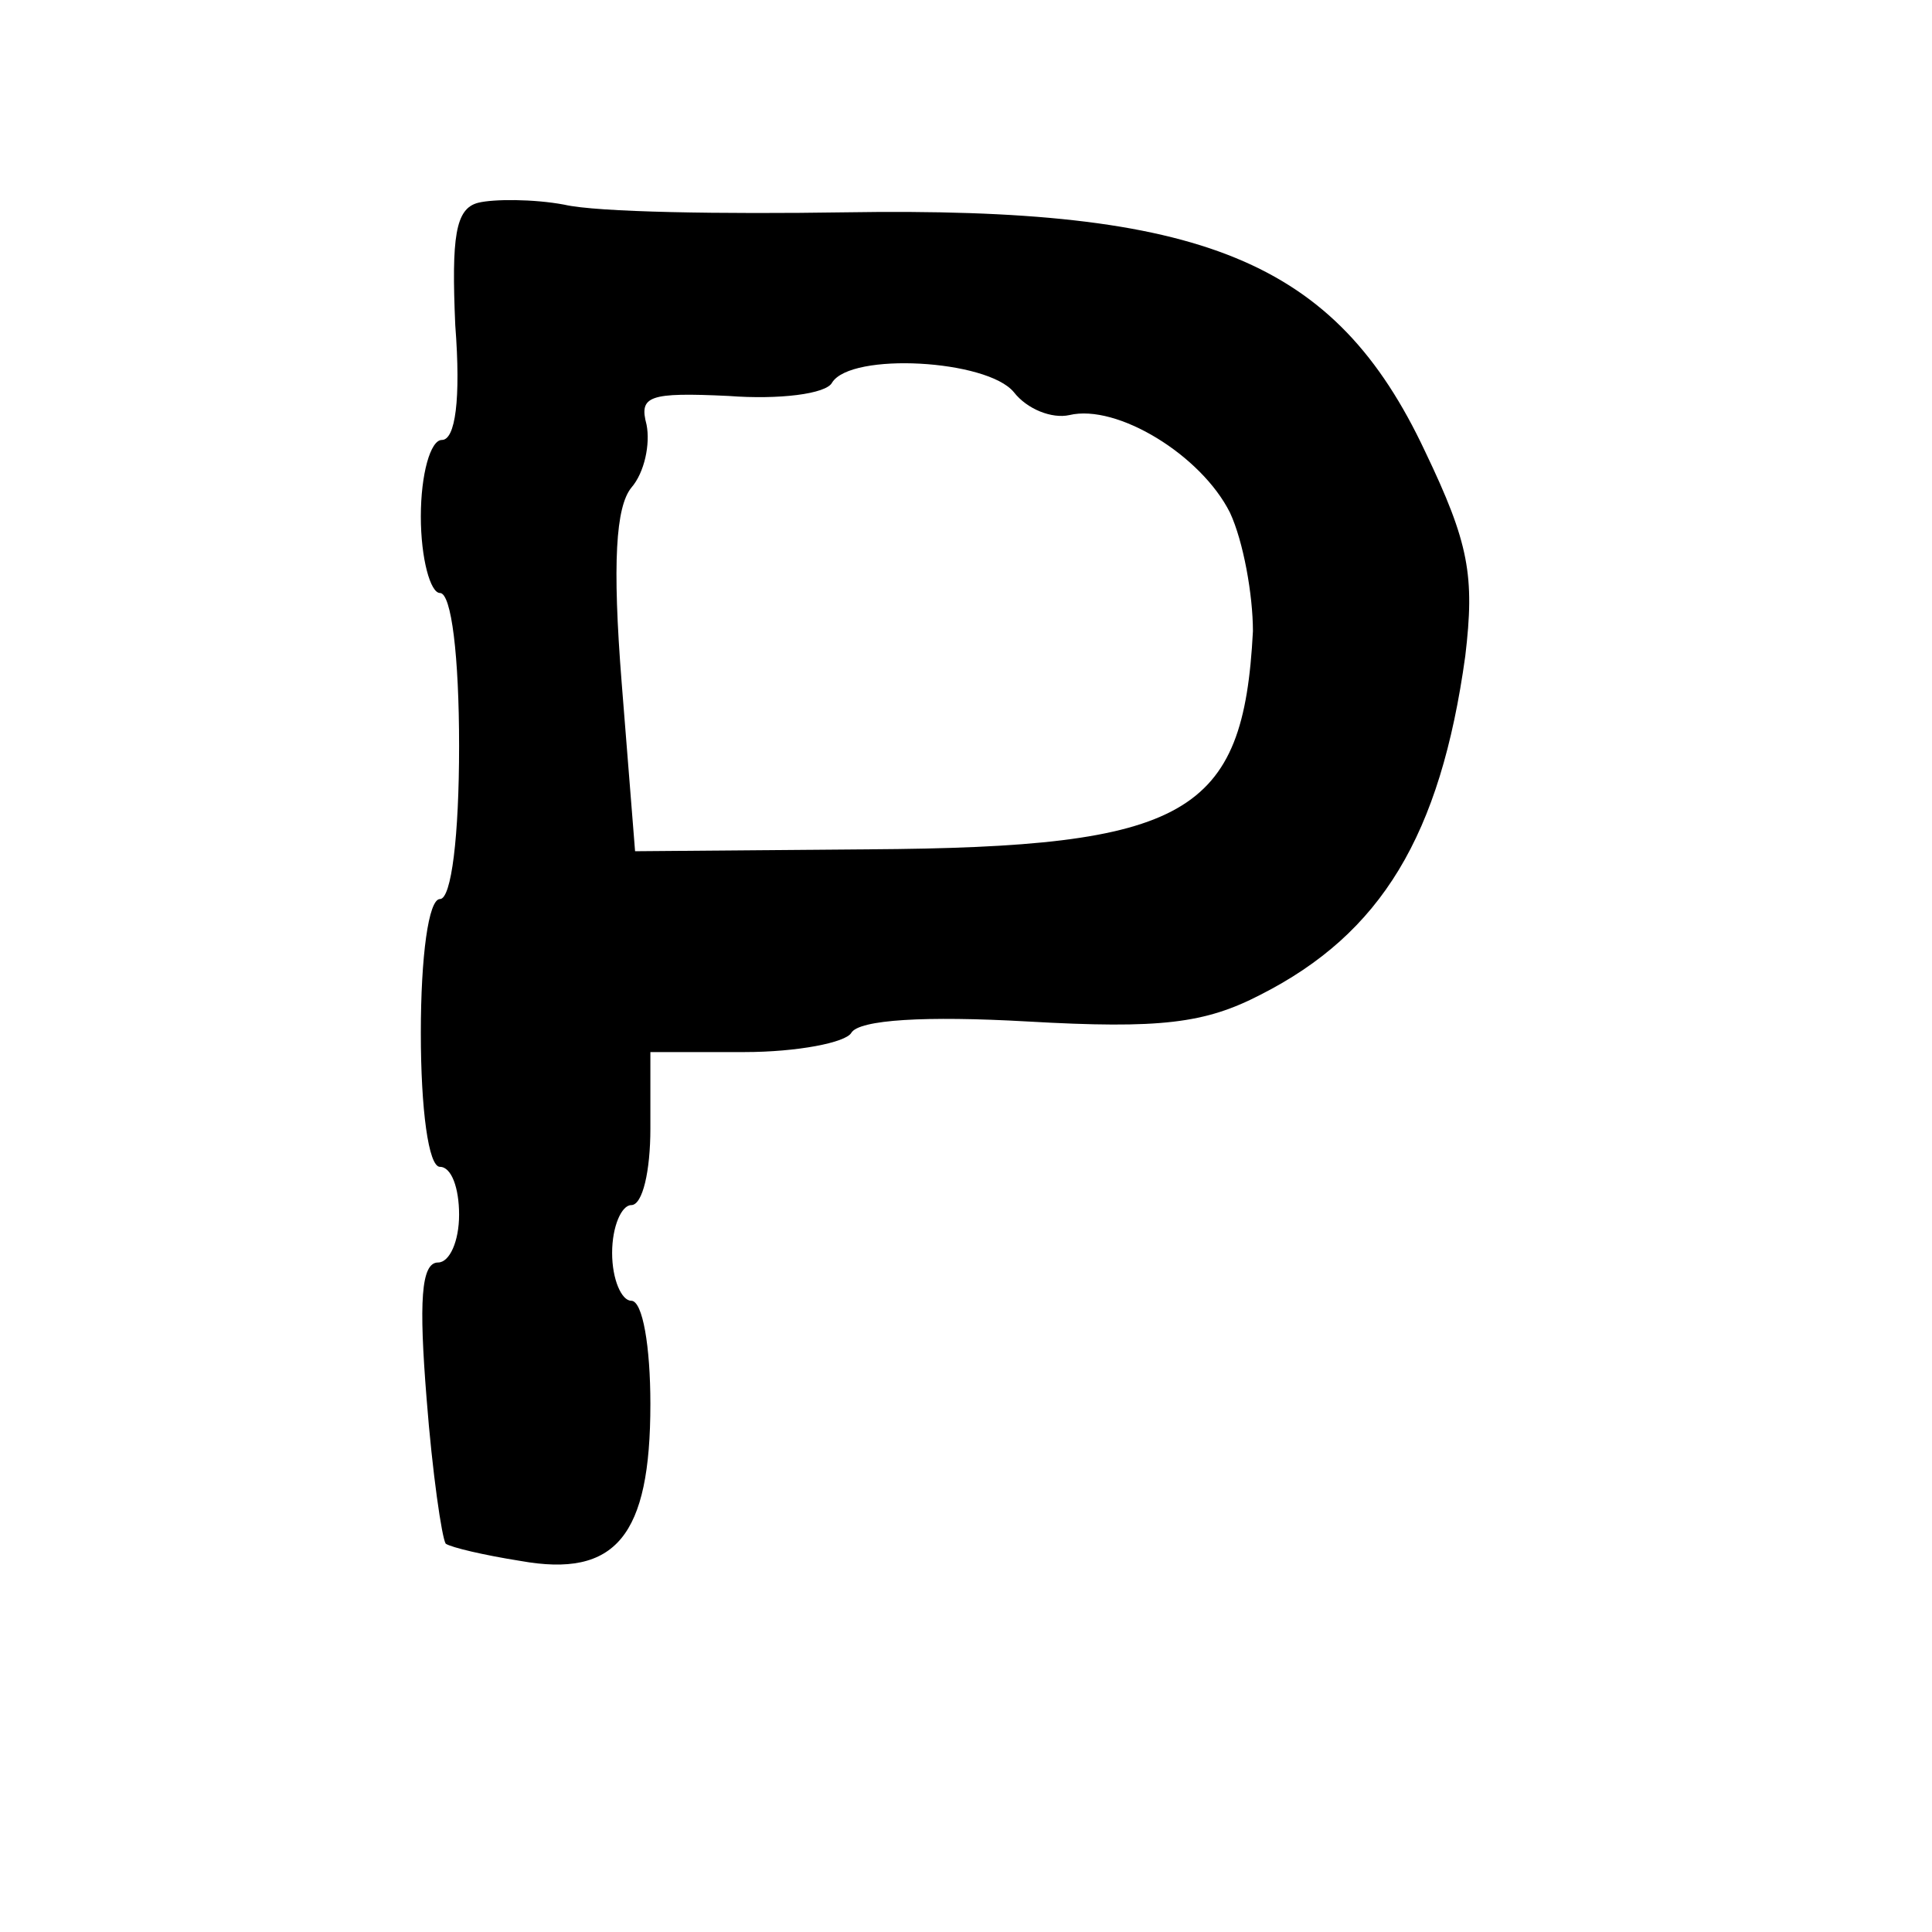 <?xml version="1.0" standalone="no"?>
<!DOCTYPE svg PUBLIC "-//W3C//DTD SVG 20010904//EN"
 "http://www.w3.org/TR/2001/REC-SVG-20010904/DTD/svg10.dtd">
<svg version="1.0" xmlns="http://www.w3.org/2000/svg"
 width="101pt" height="101pt" viewBox="0 0 101 101"
 preserveAspectRatio="xMidYMid meet">
<g transform="translate(0,101) scale(0.1,-0.1)"
fill="#000000" stroke="none">
<path d="M250 904 c-12 -3 -14 -18 -12 -64 3 -39 0 -60 -7 -60 -6 0 -11 -18
-11 -40 0 -22 5 -40 10 -40 6 0 10 -33 10 -80 0 -47 -4 -80 -10 -80 -6 0 -10
-30 -10 -70 0 -40 4 -70 10 -70 6 0 10 -11 10 -25 0 -14 -5 -25 -11 -25 -9 0
-10 -21 -6 -71 3 -39 8 -73 10 -76 3 -2 20 -6 39 -9 50 -9 68 13 68 82 0 30
-4 54 -10 54 -5 0 -10 11 -10 25 0 14 5 25 10 25 6 0 10 18 10 40 l0 40 49 0
c28 0 53 5 56 10 4 7 39 9 92 6 70 -4 93 -1 122 14 63 32 94 83 107 177 5 42
2 59 -21 107 -47 100 -116 128 -303 125 -64 -1 -130 0 -147 4 -16 3 -37 3 -45
1z m280 -99 c7 -9 20 -14 29 -12 25 6 69 -21 84 -51 7 -15 12 -43 12 -62 -5
-96 -34 -113 -201 -114 l-122 -1 -7 88 c-5 63 -3 92 5 102 7 8 10 23 8 33 -4
15 1 17 43 15 26 -2 51 1 54 7 10 16 81 12 95 -5z"/>
</g>
</svg>
